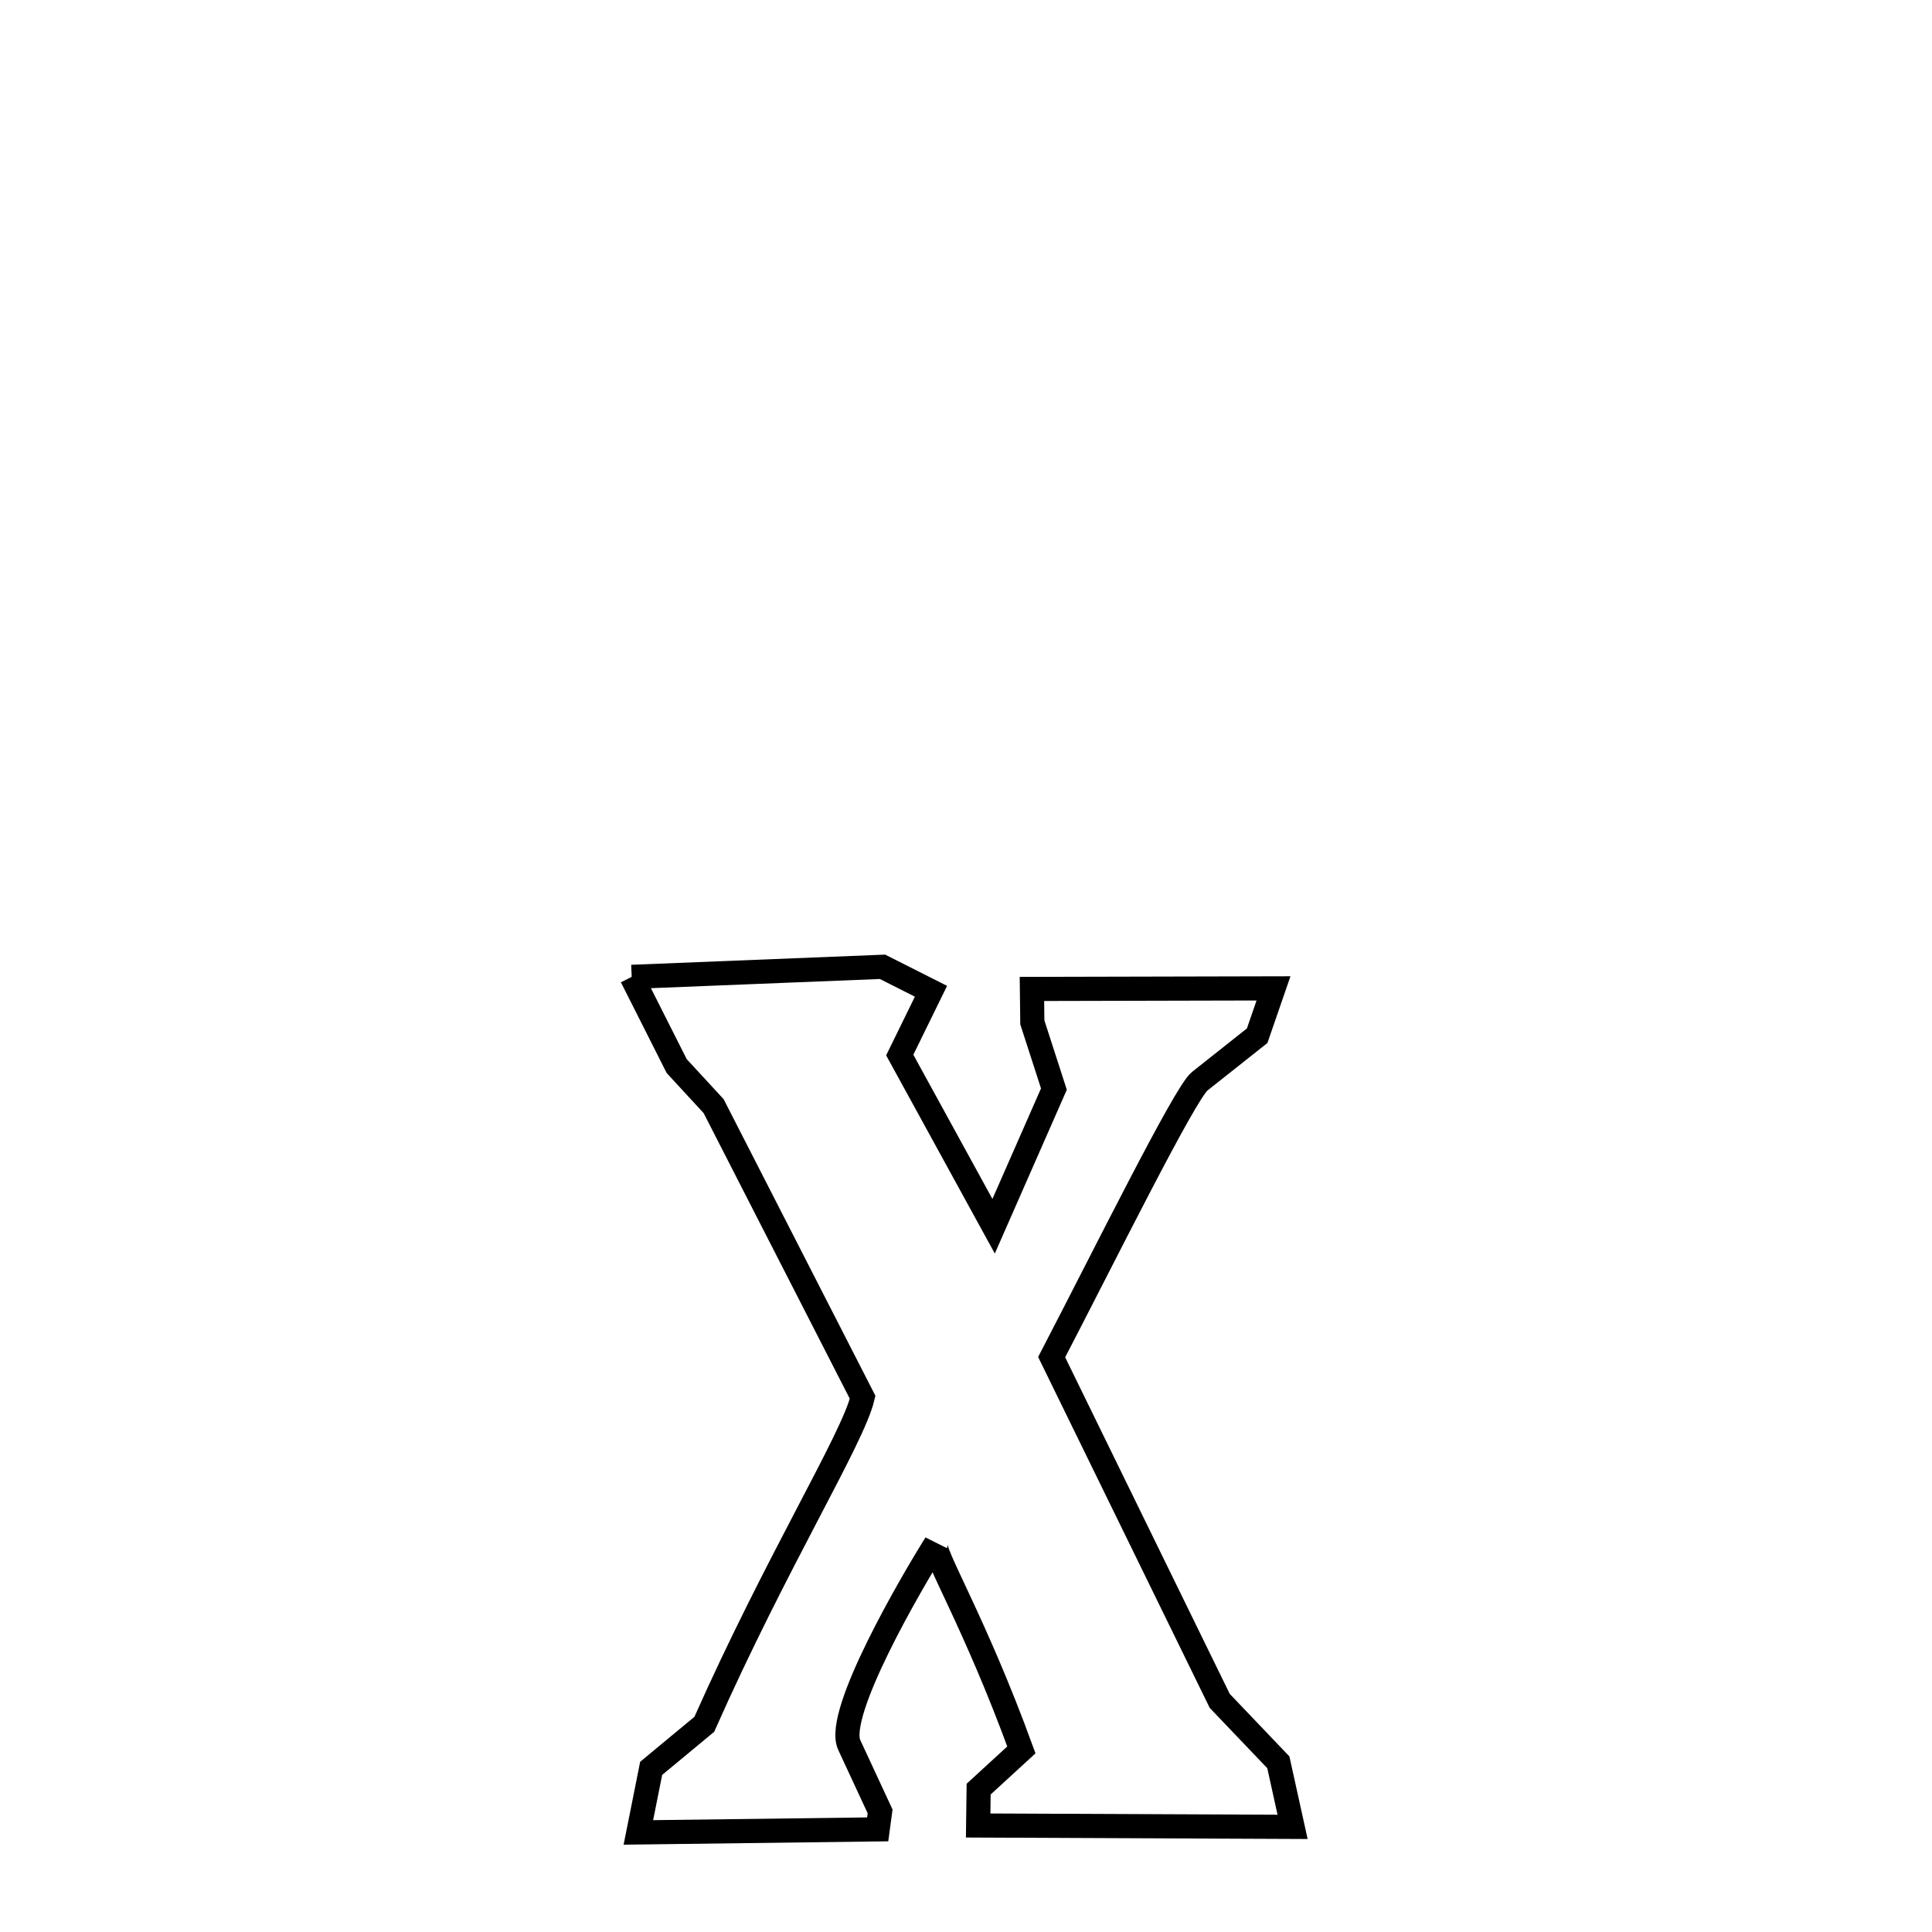 <svg xmlns="http://www.w3.org/2000/svg" xmlns:xlink="http://www.w3.org/1999/xlink" width="50px" height="50px" style="-ms-transform: rotate(360deg); -webkit-transform: rotate(360deg); transform: rotate(360deg);" preserveAspectRatio="xMidYMid meet" viewBox="0 0 24 24"><path d="M 7.847 12.135 L 10.963 12.01 L 11.565 12.314 L 11.177 13.106 L 12.343 15.233 L 13.092 13.529 L 12.824 12.7 L 12.819 12.285 L 15.82 12.278 L 15.617 12.866 L 14.903 13.432 C 14.721 13.575 13.706 15.625 13.064 16.859 L 15.152 21.129 L 15.88 21.892 L 16.057 22.694 L 12.151 22.677 L 12.157 22.225 L 12.688 21.738 C 12.112 20.155 11.581 19.289 11.624 19.178 C 11.317 19.667 10.376 21.281 10.548 21.673 L 10.933 22.502 L 10.903 22.725 L 7.93 22.763 L 8.089 21.967 L 8.749 21.42 C 9.649 19.391 10.595 17.873 10.716 17.358 L 8.865 13.741 L 8.406 13.243 L 7.847 12.135 " fill="none" stroke="black" stroke-width="0.3"></path></svg>

